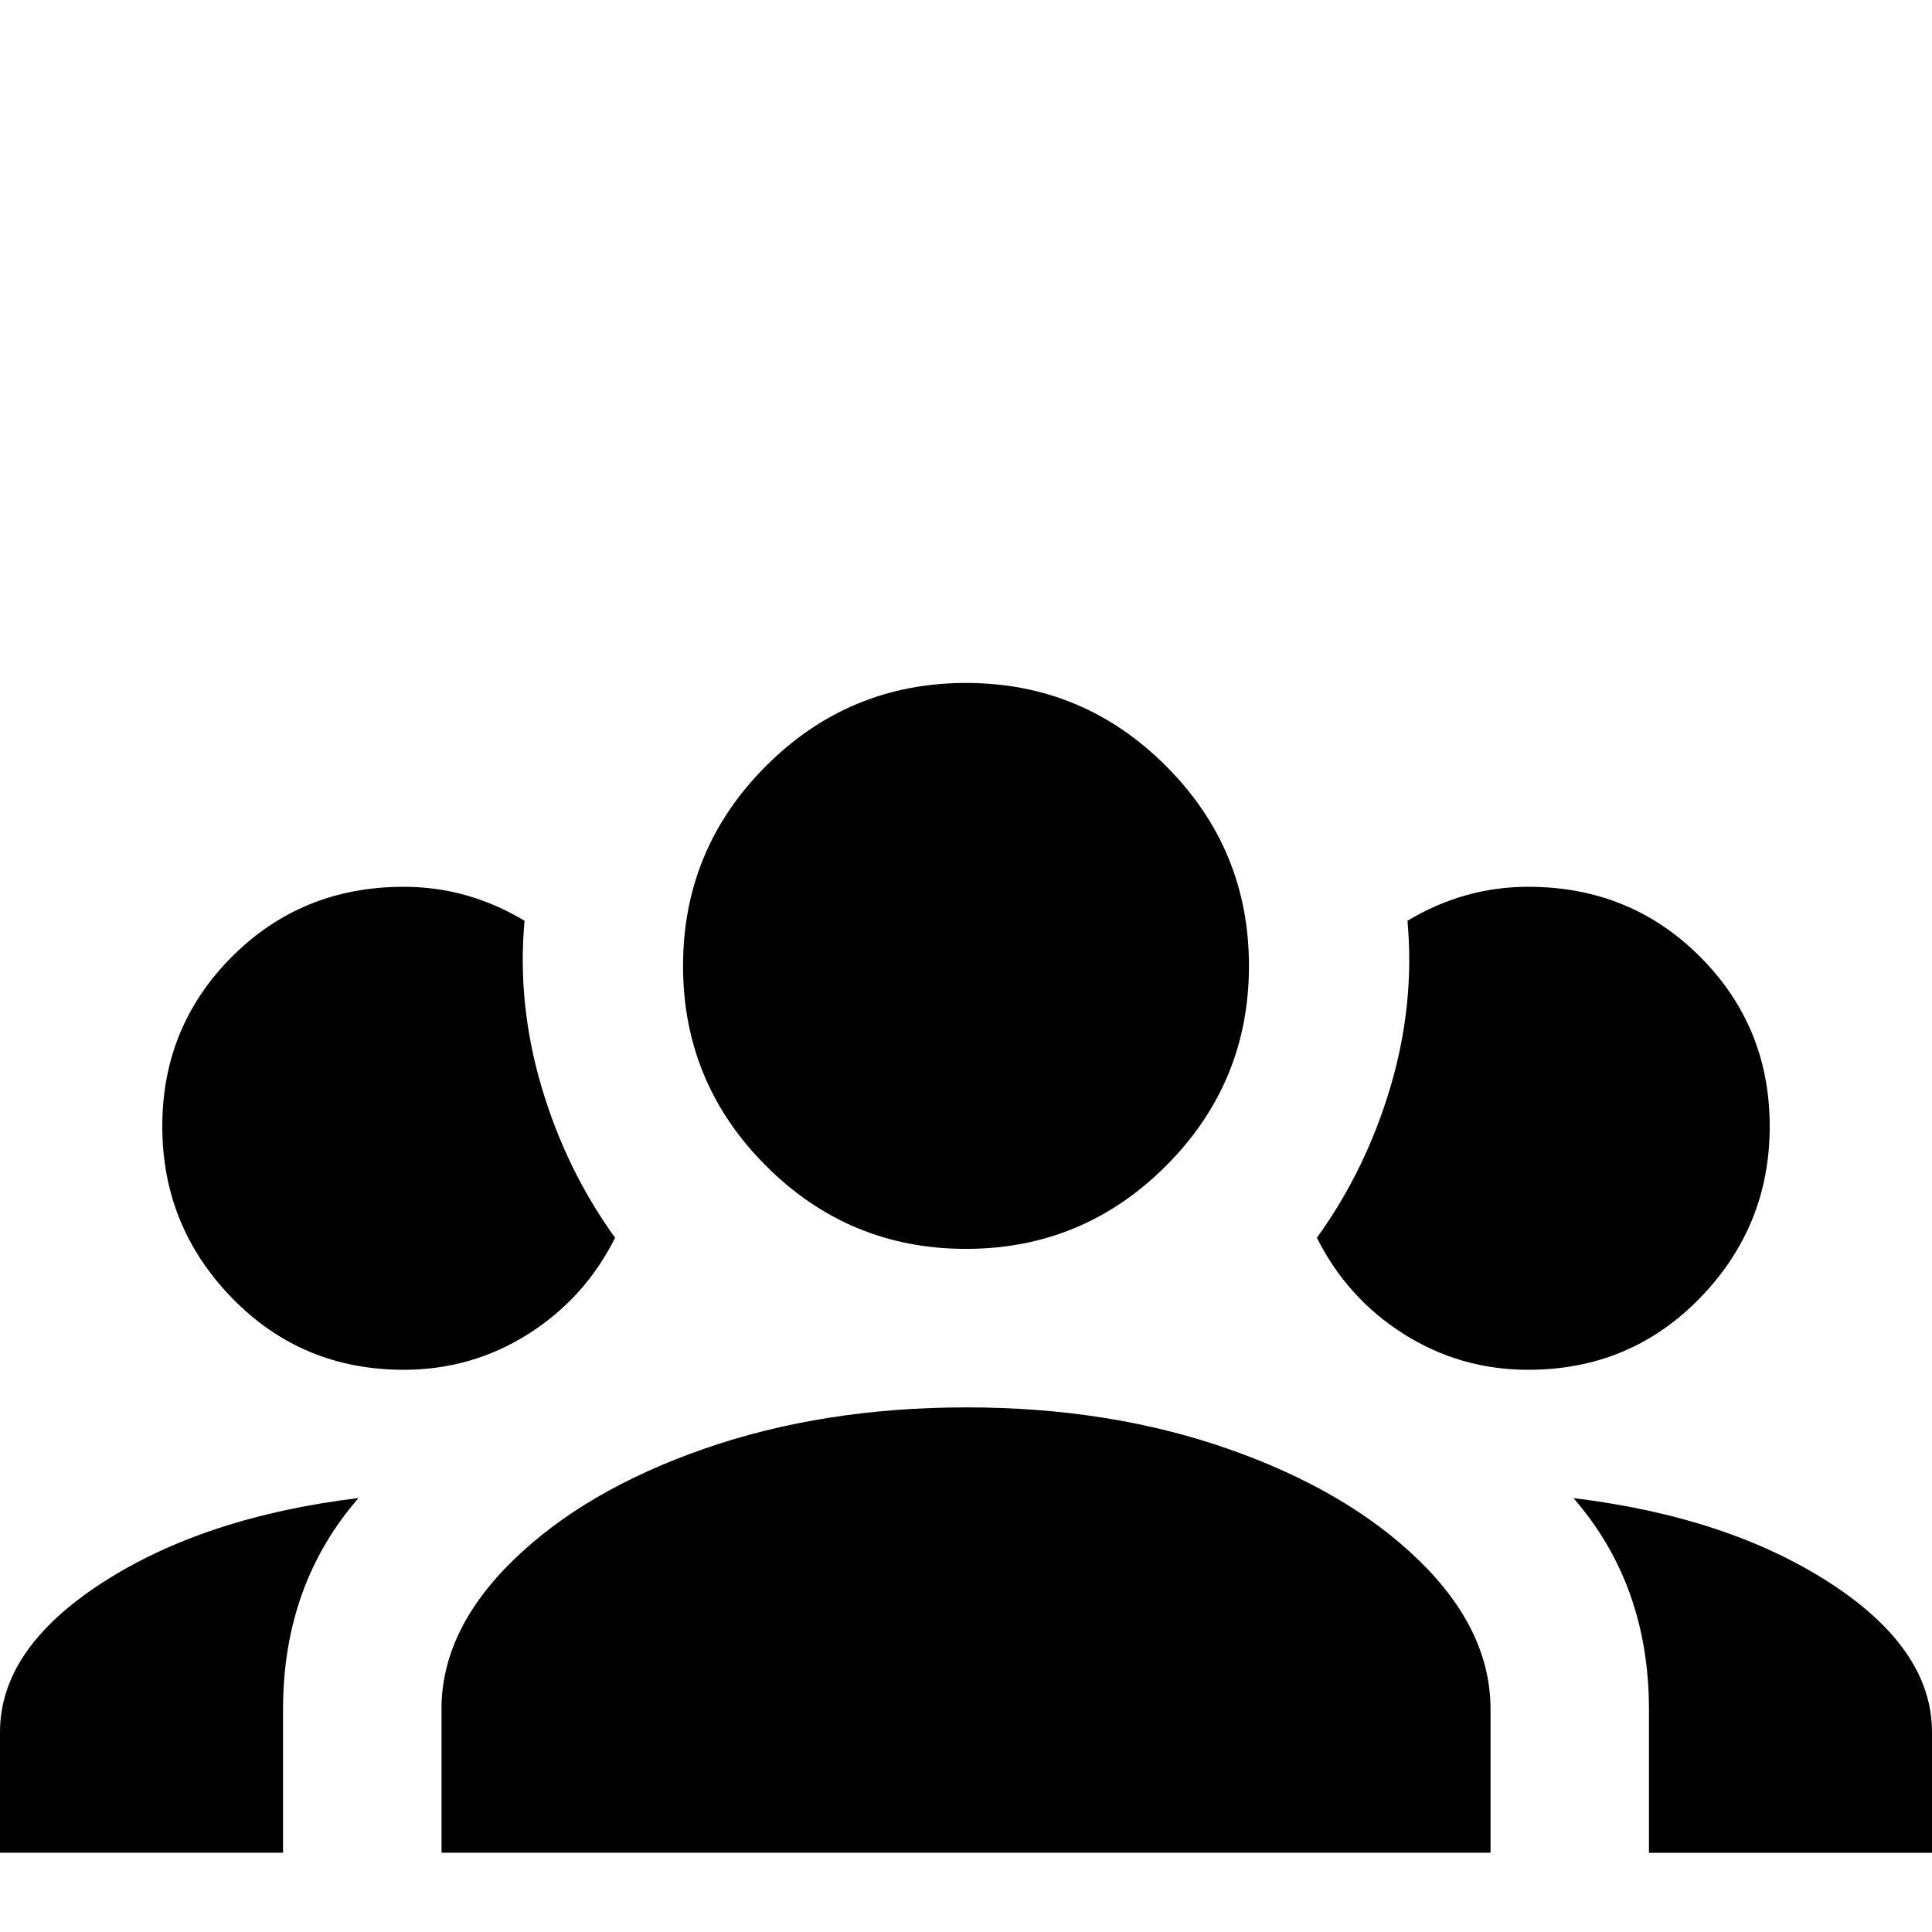 <!-- Generated by IcoMoon.io -->
<svg version="1.1" xmlns="http://www.w3.org/2000/svg" width="24" height="24" viewBox="0 0 24 24">
<title>account_group</title>
<path d="M12 8.484q1.453 0 2.484 1.031t1.031 2.484-1.031 2.484-2.484 1.031-2.484-1.031-1.031-2.484 1.031-2.484 2.484-1.031zM5.016 11.016q0.797 0 1.5 0.422-0.094 1.031 0.211 2.063t0.914 1.875q-0.375 0.75-1.078 1.195t-1.547 0.445q-1.266 0-2.133-0.891t-0.867-2.133 0.867-2.109 2.133-0.867zM18.984 11.016q1.266 0 2.133 0.867t0.867 2.109-0.867 2.133-2.133 0.891q-0.844 0-1.547-0.445t-1.078-1.195q0.609-0.844 0.914-1.875t0.211-2.063q0.703-0.422 1.5-0.422zM5.484 21.234q0-0.984 0.891-1.852t2.367-1.383 3.258-0.516 3.258 0.516 2.367 1.383 0.891 1.852v1.781h-13.031v-1.781zM0 23.016v-1.5q0-1.031 1.266-1.852t3.188-1.055q-0.938 1.078-0.938 2.625v1.781h-3.516zM24 23.016h-3.516v-1.781q0-1.547-0.938-2.625 1.922 0.234 3.188 1.055t1.266 1.852v1.5z"></path>
</svg>
